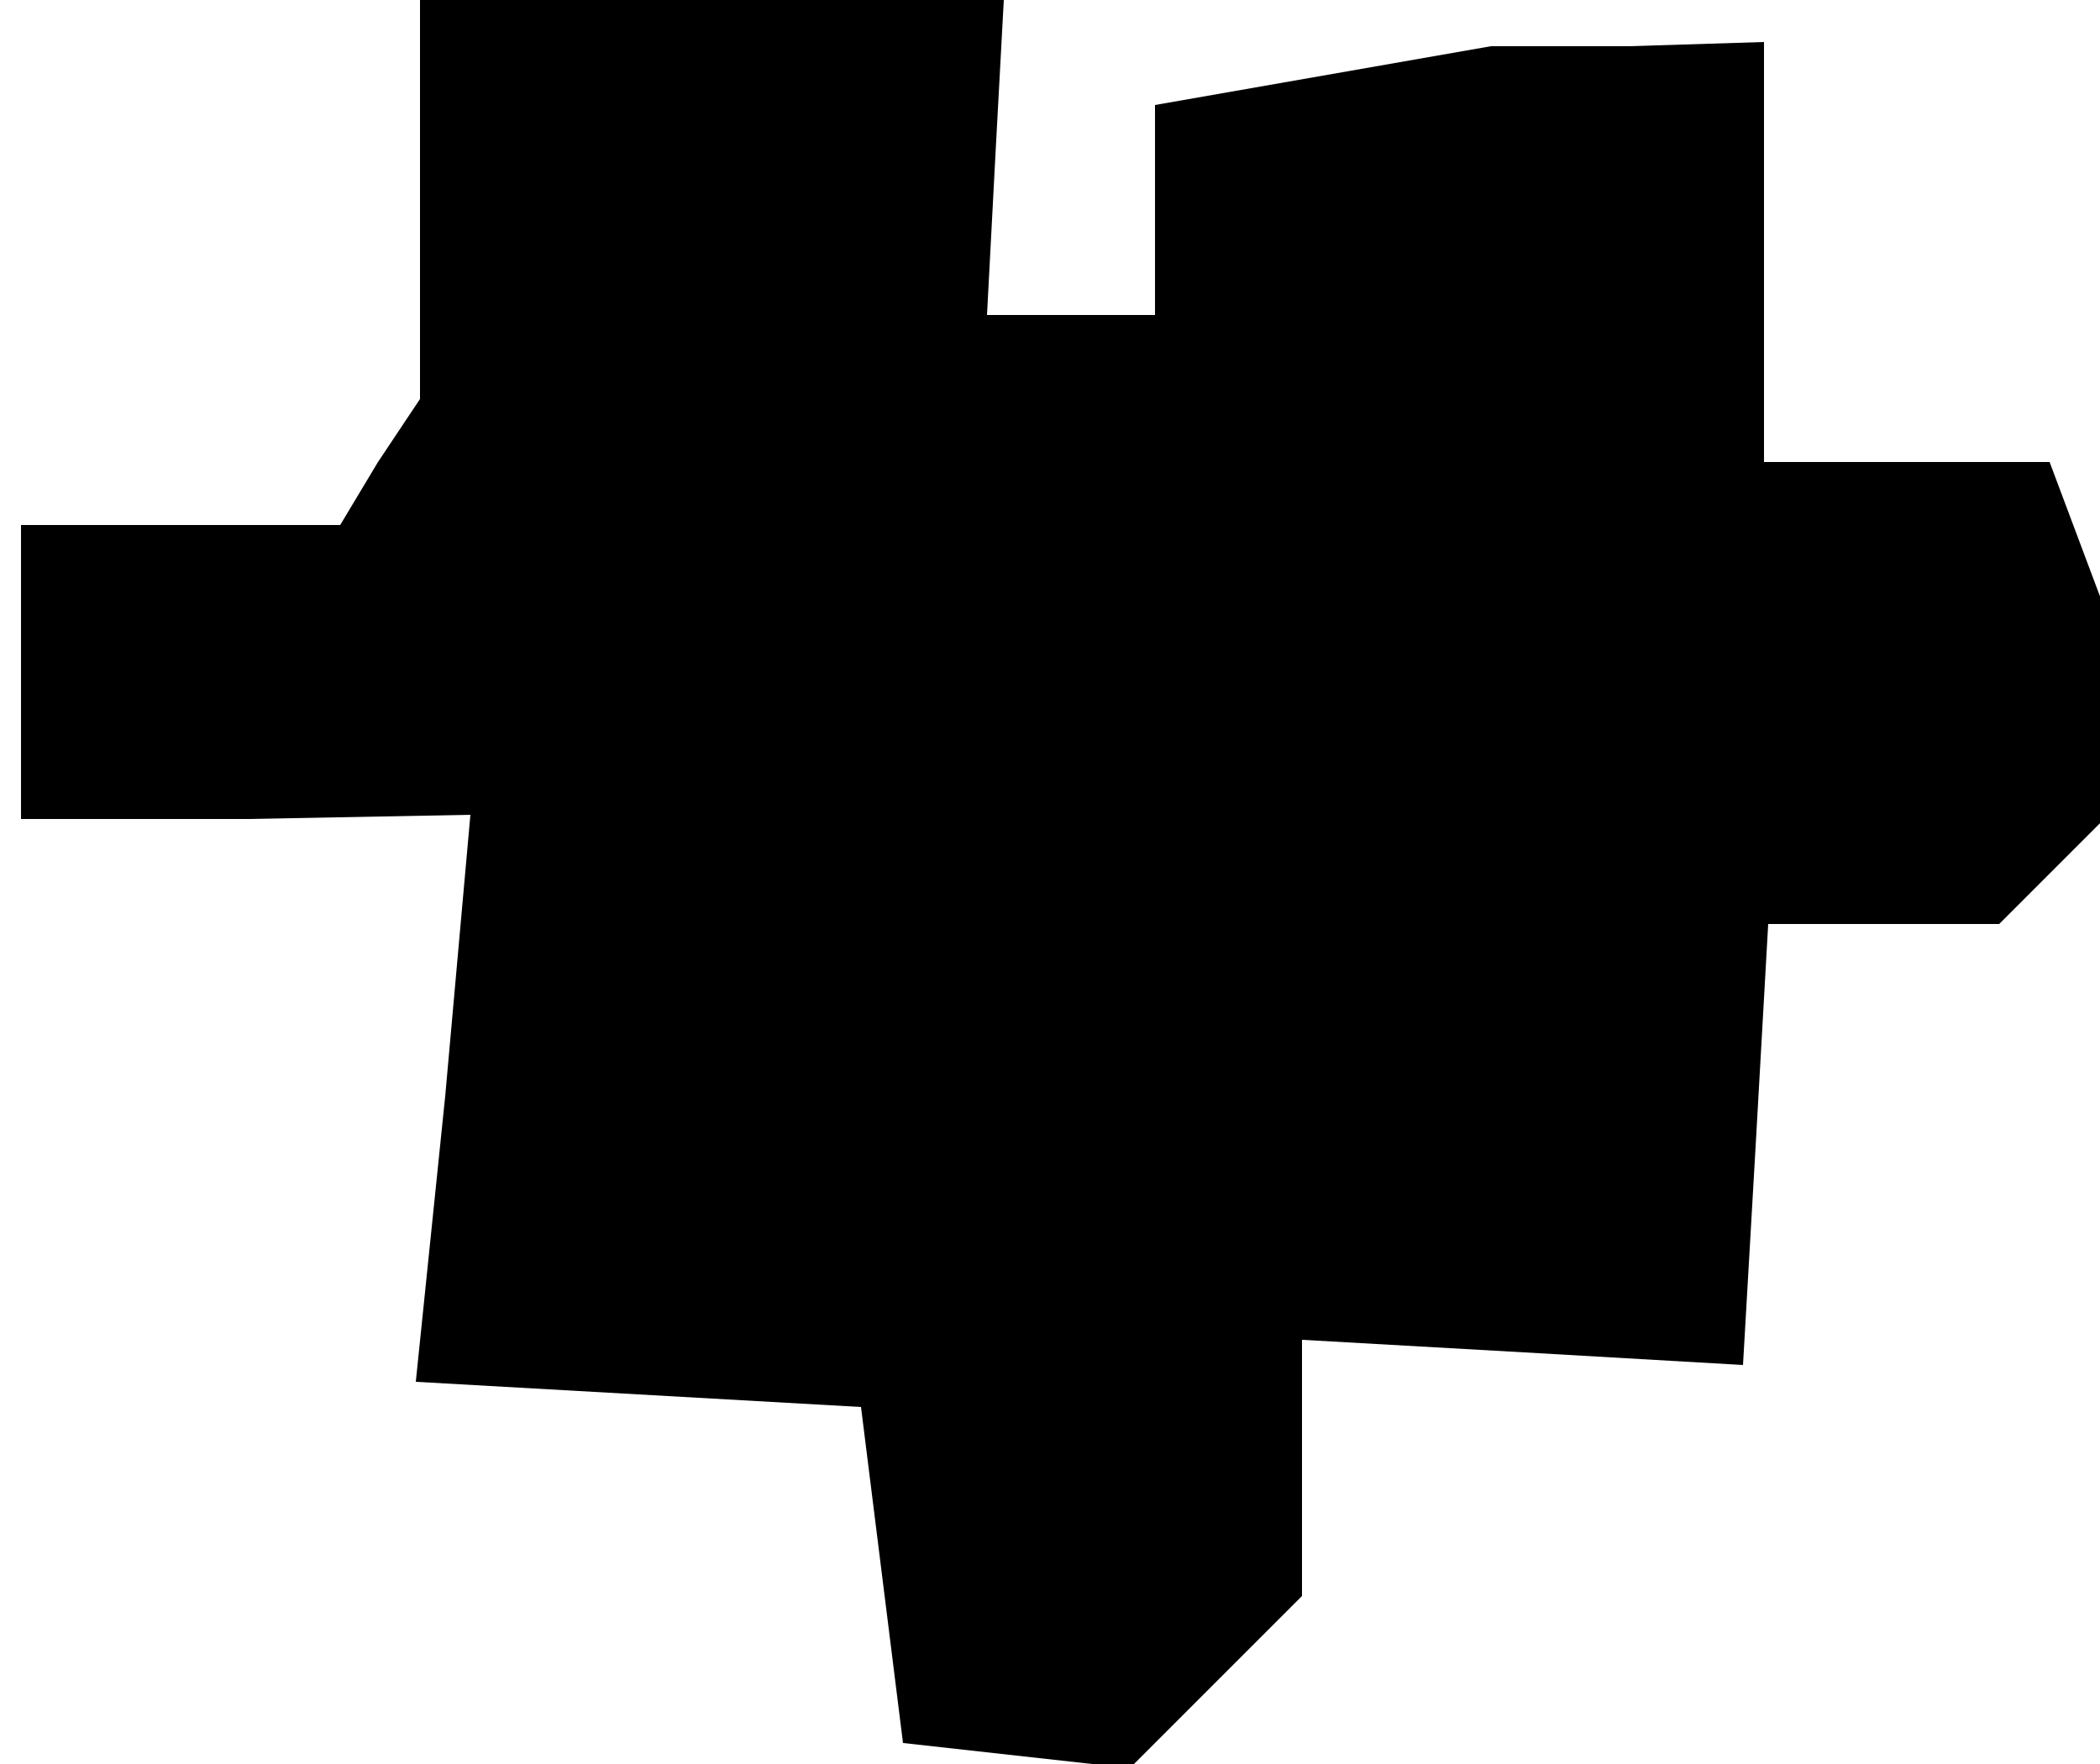 <?xml version="1.0" standalone="no"?>
<!DOCTYPE svg PUBLIC "-//W3C//DTD SVG 20010904//EN"
 "http://www.w3.org/TR/2001/REC-SVG-20010904/DTD/svg10.dtd">
<svg version="1.0" xmlns="http://www.w3.org/2000/svg"
 width="50pt" height="42pt" viewBox="0 0 50 42"
 preserveAspectRatio="xMidYMid meet">
<g transform="translate(0,42) scale(0.1,-0.1)"
fill="#000000" stroke="none">
<path d="M100 373 l0 -48 -10 -15 -9 -15 -38 0 -38 0 0 -35 0 -35 54 0 53 1
-6 -67 -7 -68 53 -3 53 -3 5 -40 5 -40 27 -3 27 -3 20 20 21 21 0 31 0 30 53
-3 52 -3 3 52 3 53 28 0 27 0 12 12 12 12 0 27 0 27 -6 16 -6 16 -34 0 -34 0
0 50 0 50 -32 -1 -33 0 -40 -7 -40 -7 0 -25 0 -25 -20 0 -20 0 2 38 2 37 -69
0 -70 0 0 -47z"/>
</g>
</svg>
